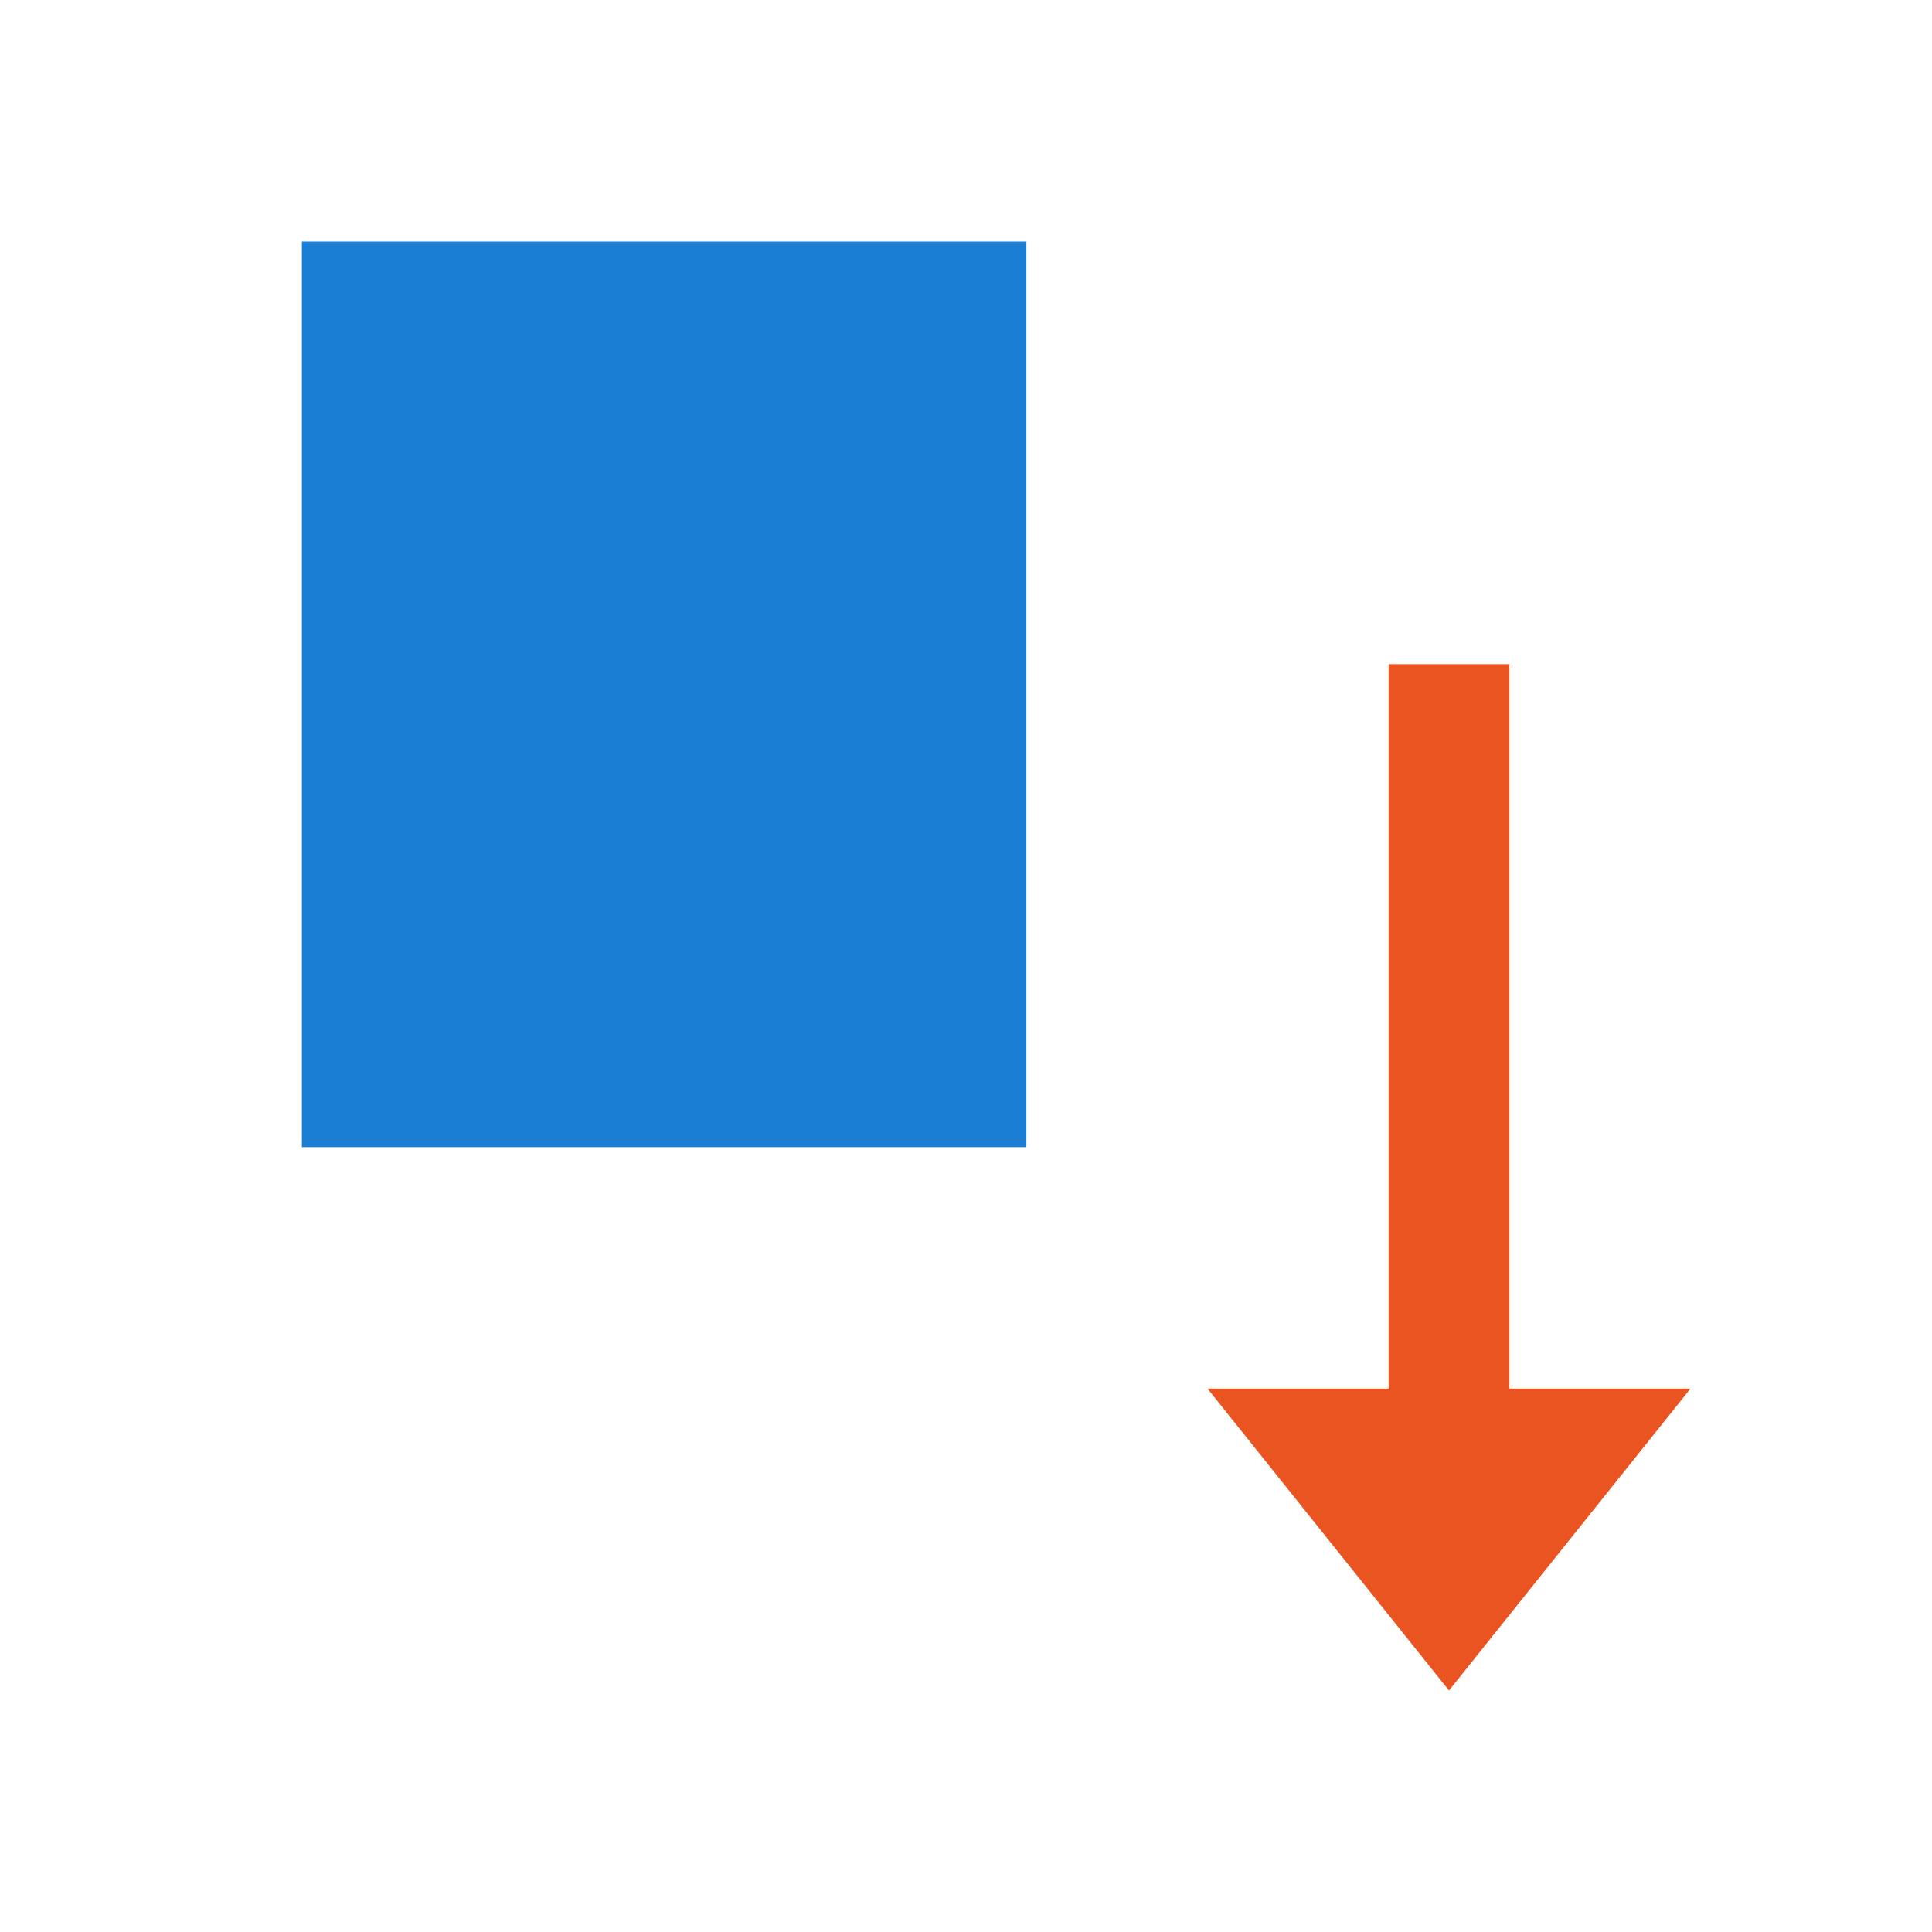 <svg xmlns="http://www.w3.org/2000/svg" viewBox="0 0 32 32"><path style="fill:#1a7fd4;fill-opacity:1;fill-rule:evenodd;stroke-width:2;stroke-linecap:round;stroke-linejoin:round" transform="scale(1 -1)" d="M5-19h12v15H5z"/><path style="fill:#e95420;fill-opacity:1;stroke:none;stroke-width:1px;stroke-linecap:butt;stroke-linejoin:miter;stroke-opacity:1" d="m24 28-4-5h3V11h2v12h3z"/></svg>